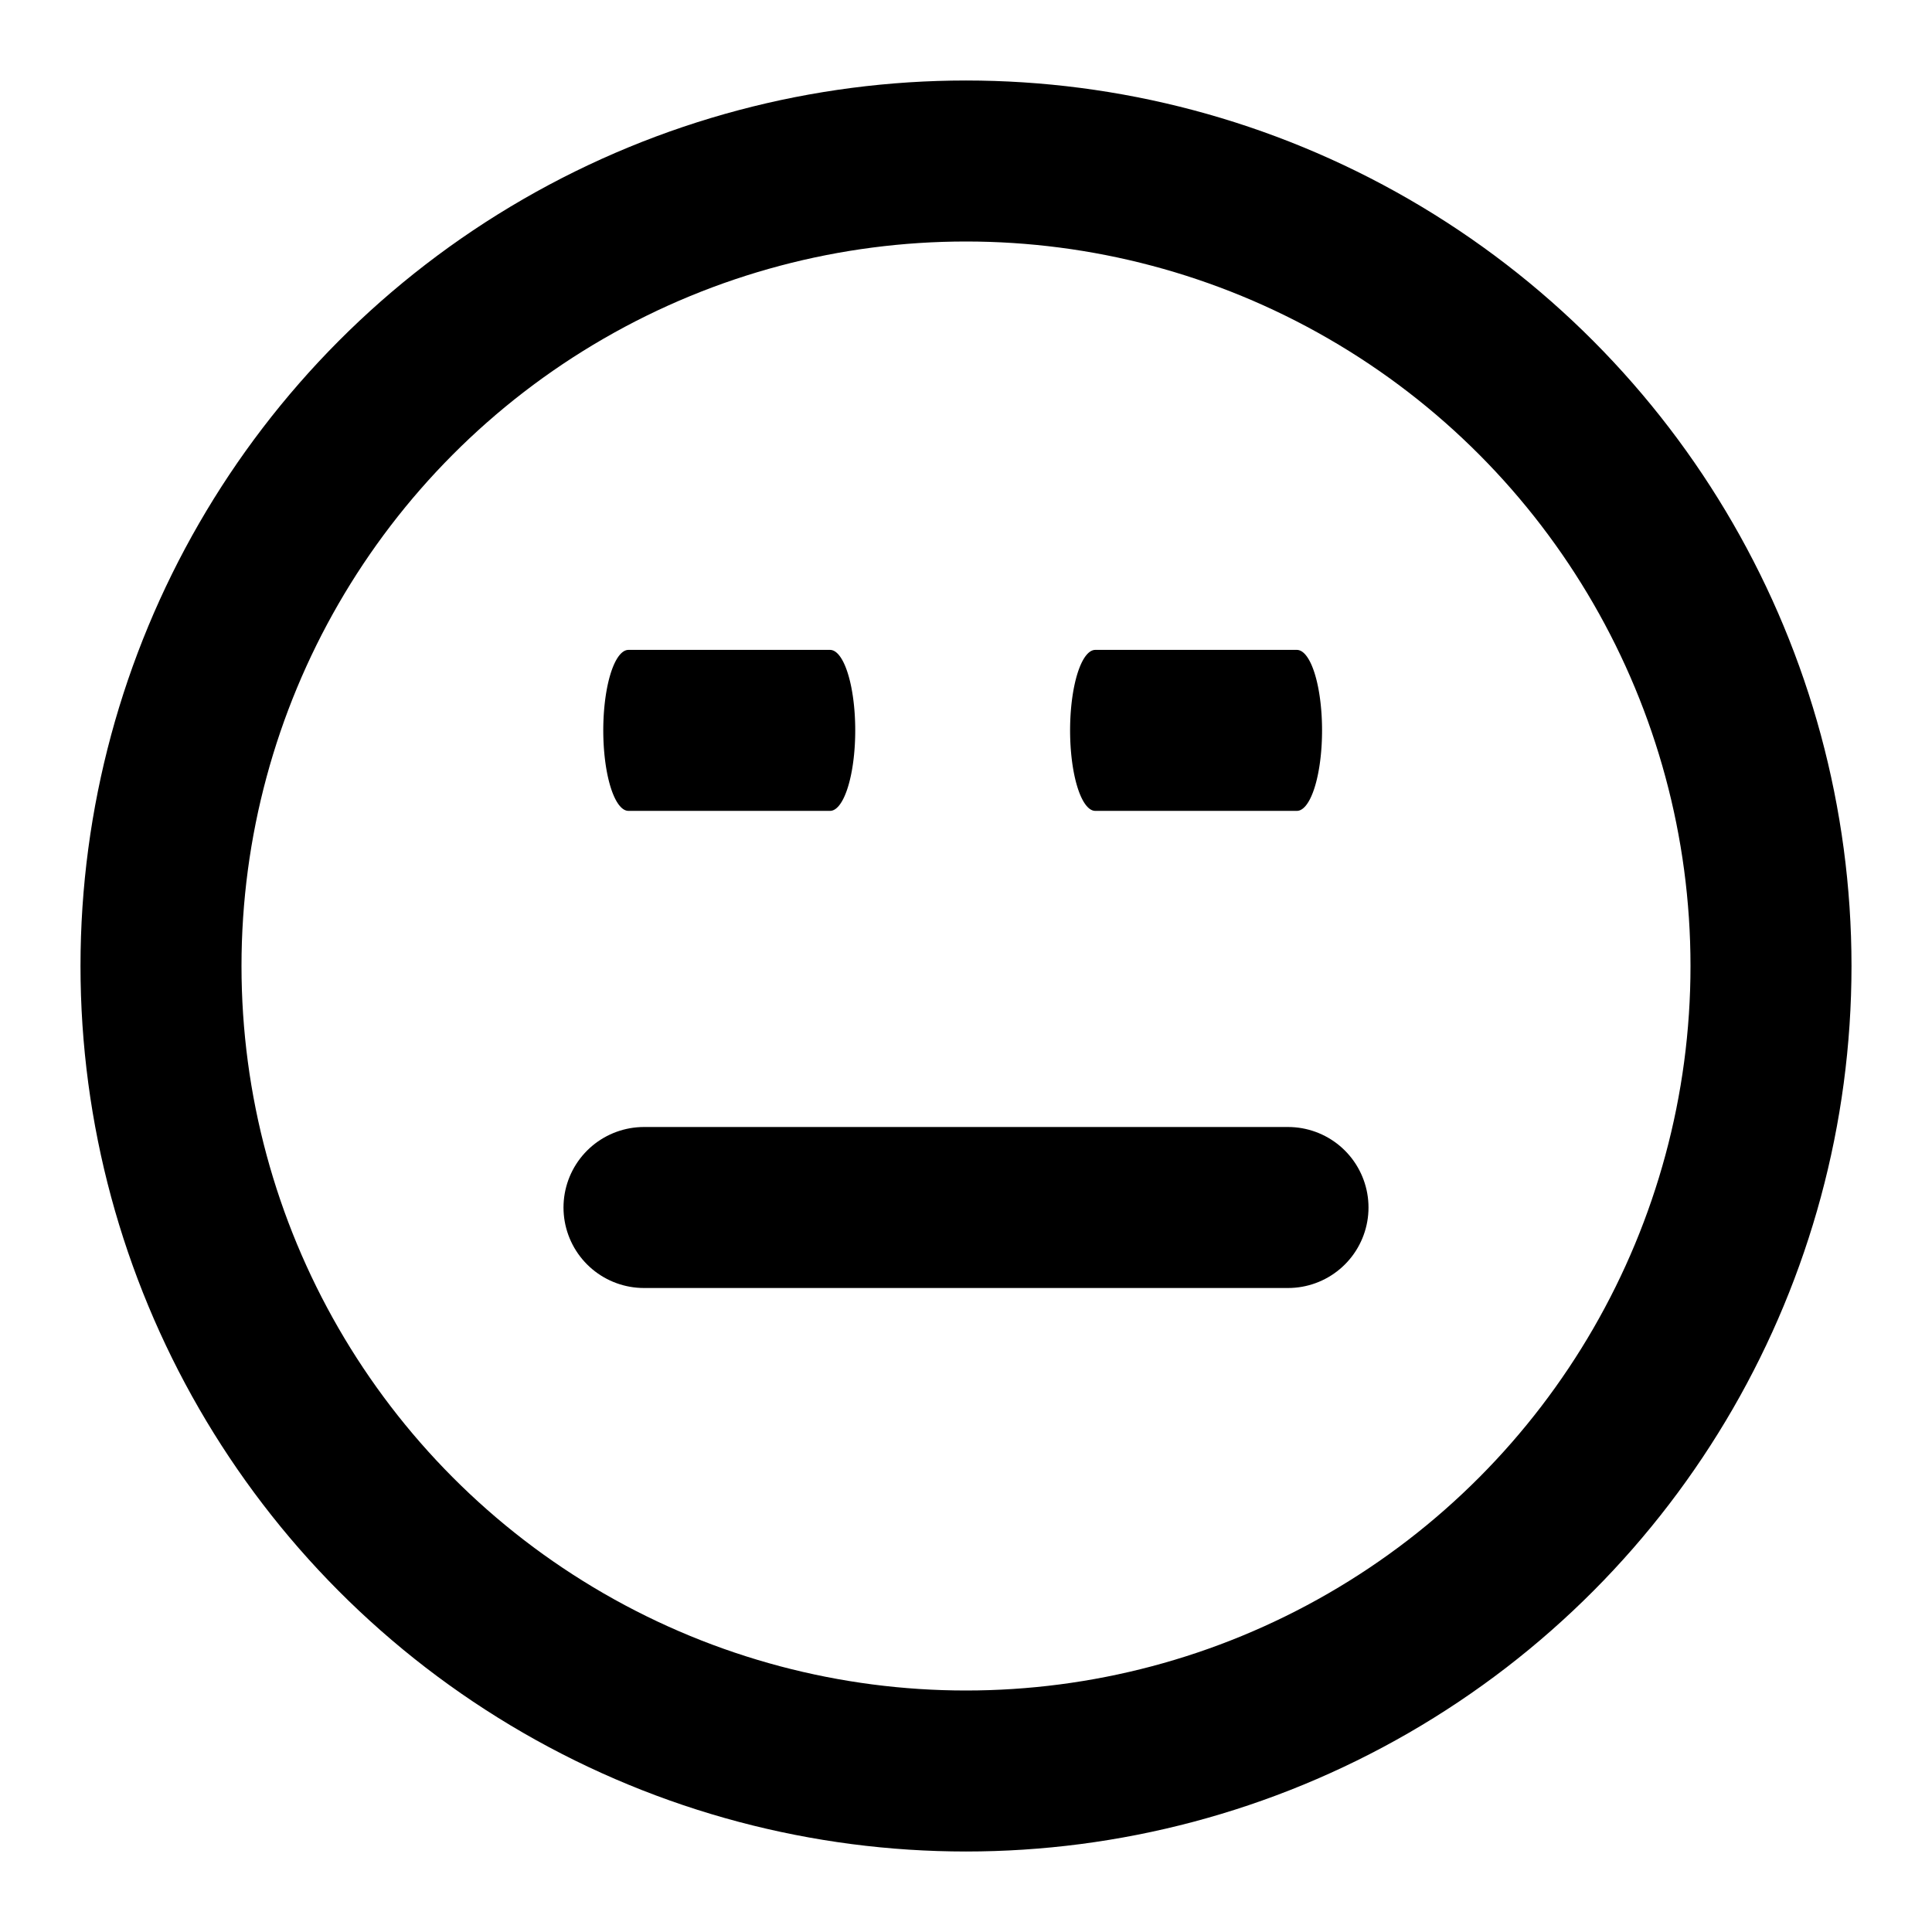 <?xml version="1.0" encoding="UTF-8" standalone="no"?>
<!DOCTYPE svg PUBLIC "-//W3C//DTD SVG 1.1//EN" "http://www.w3.org/Graphics/SVG/1.1/DTD/svg11.dtd">
<svg width="100%" height="100%" viewBox="0 0 24 24" version="1.1" xmlns="http://www.w3.org/2000/svg" xmlns:xlink="http://www.w3.org/1999/xlink" xml:space="preserve" xmlns:serif="http://www.serif.com/" style="fill-rule:evenodd;clip-rule:evenodd;stroke-linecap:round;stroke-linejoin:round;">
    <circle cx="12" cy="12" r="10" style="fill:none;stroke:black;stroke-width:2px;"/>
    <path d="M8,15L16,15" style="fill:none;fill-rule:nonzero;stroke:black;stroke-width:2px;"/>
    <g transform="matrix(1,0,0,1,-0.191,0)">
        <g transform="matrix(0.313,0,0,1,5.494,-5.927)">
            <path d="M8,15L16,15" style="fill:none;fill-rule:nonzero;stroke:black;stroke-width:2px;"/>
        </g>
        <g transform="matrix(0.313,0,0,1,11.293,-5.927)">
            <path d="M8,15L16,15" style="fill:none;fill-rule:nonzero;stroke:black;stroke-width:2px;"/>
        </g>
    </g>
</svg>
